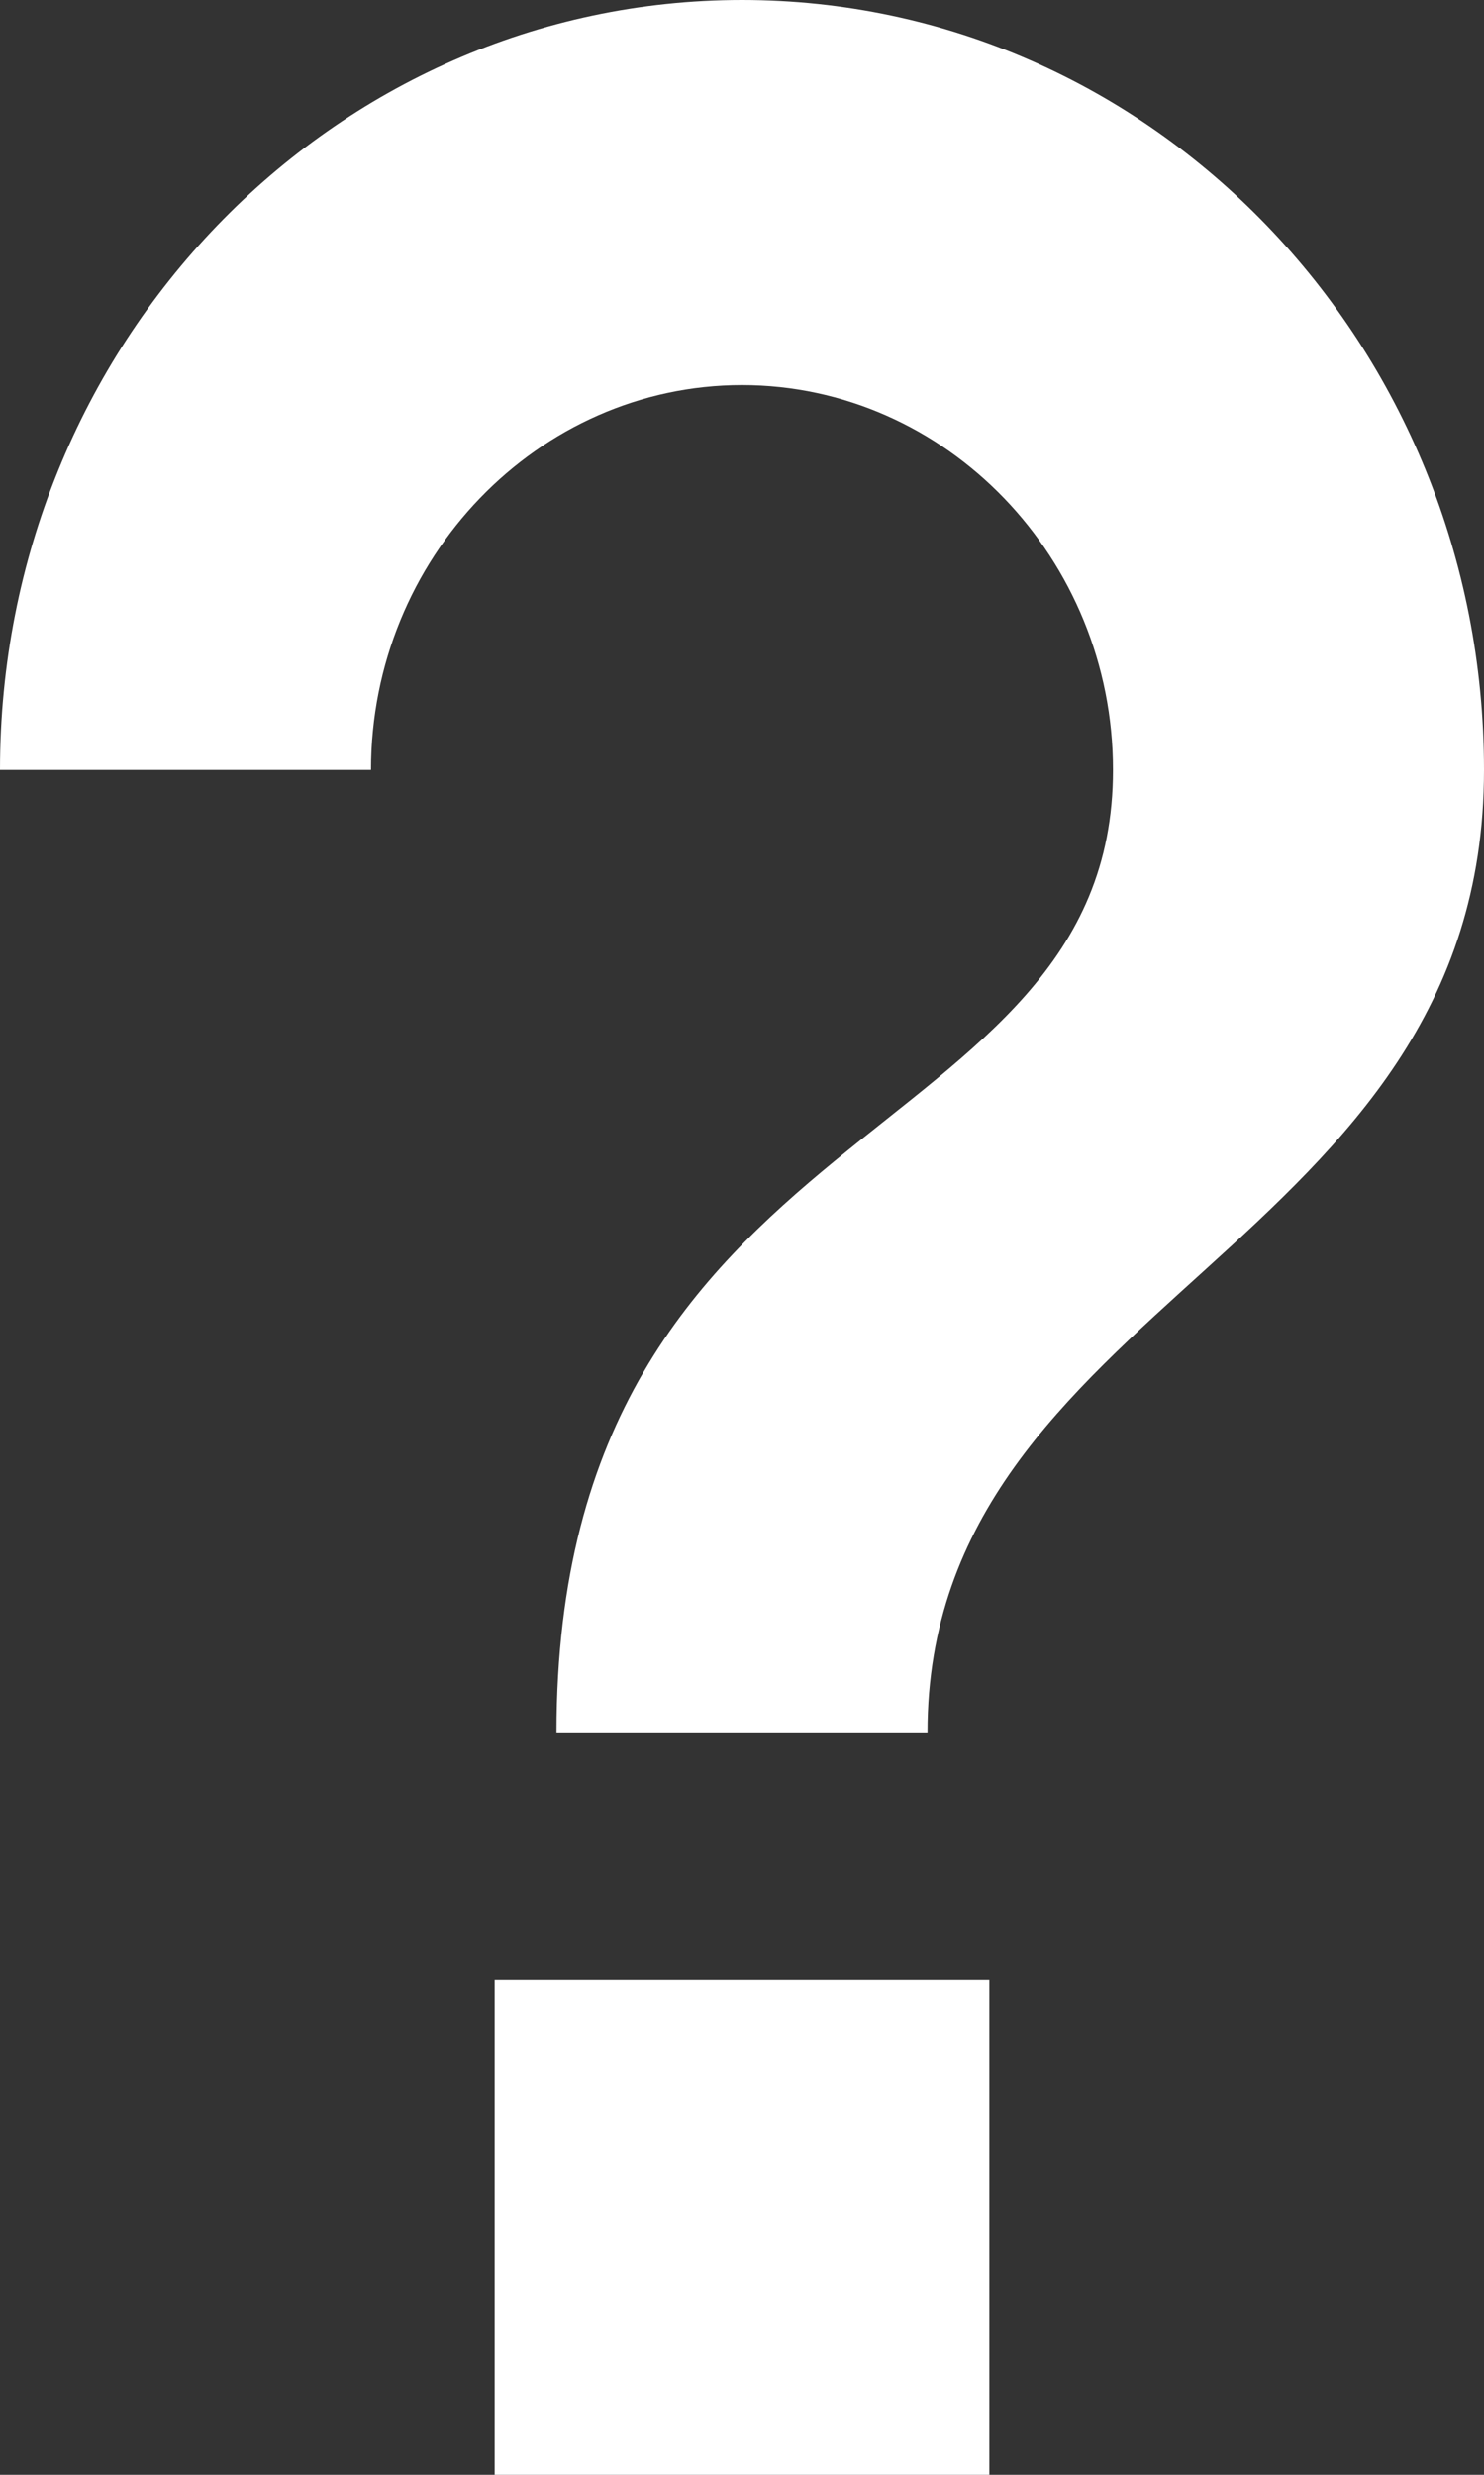 <?xml version="1.0" encoding="UTF-8"?>
<svg width="6px" height="10px" viewBox="0 0 6 10" version="1.1" xmlns="http://www.w3.org/2000/svg" xmlns:xlink="http://www.w3.org/1999/xlink">
    <rect x="0" y="0" width="6" height="10" fill="#333333" stroke="none"/>
    <g id="Page-1" stroke="none" stroke-width="1" fill="none" fill-rule="evenodd">
        <g id="question" fill="#ffffff" fill-rule="nonzero">
            <path d="M2,10 L4,10 L4,8 L2,8 L2,10 Z M3,0 C1.343,0 0,1.392 0,3.111 L1.5,3.111 C1.5,2.256 2.175,1.556 3,1.556 C3.825,1.556 4.5,2.256 4.5,3.111 C4.5,4.667 2.25,4.472 2.25,7 L3.75,7 C3.75,5.25 6,5.056 6,3.111 C6,1.392 4.657,0 3,0 Z"></path>
        </g>
    </g>
</svg>